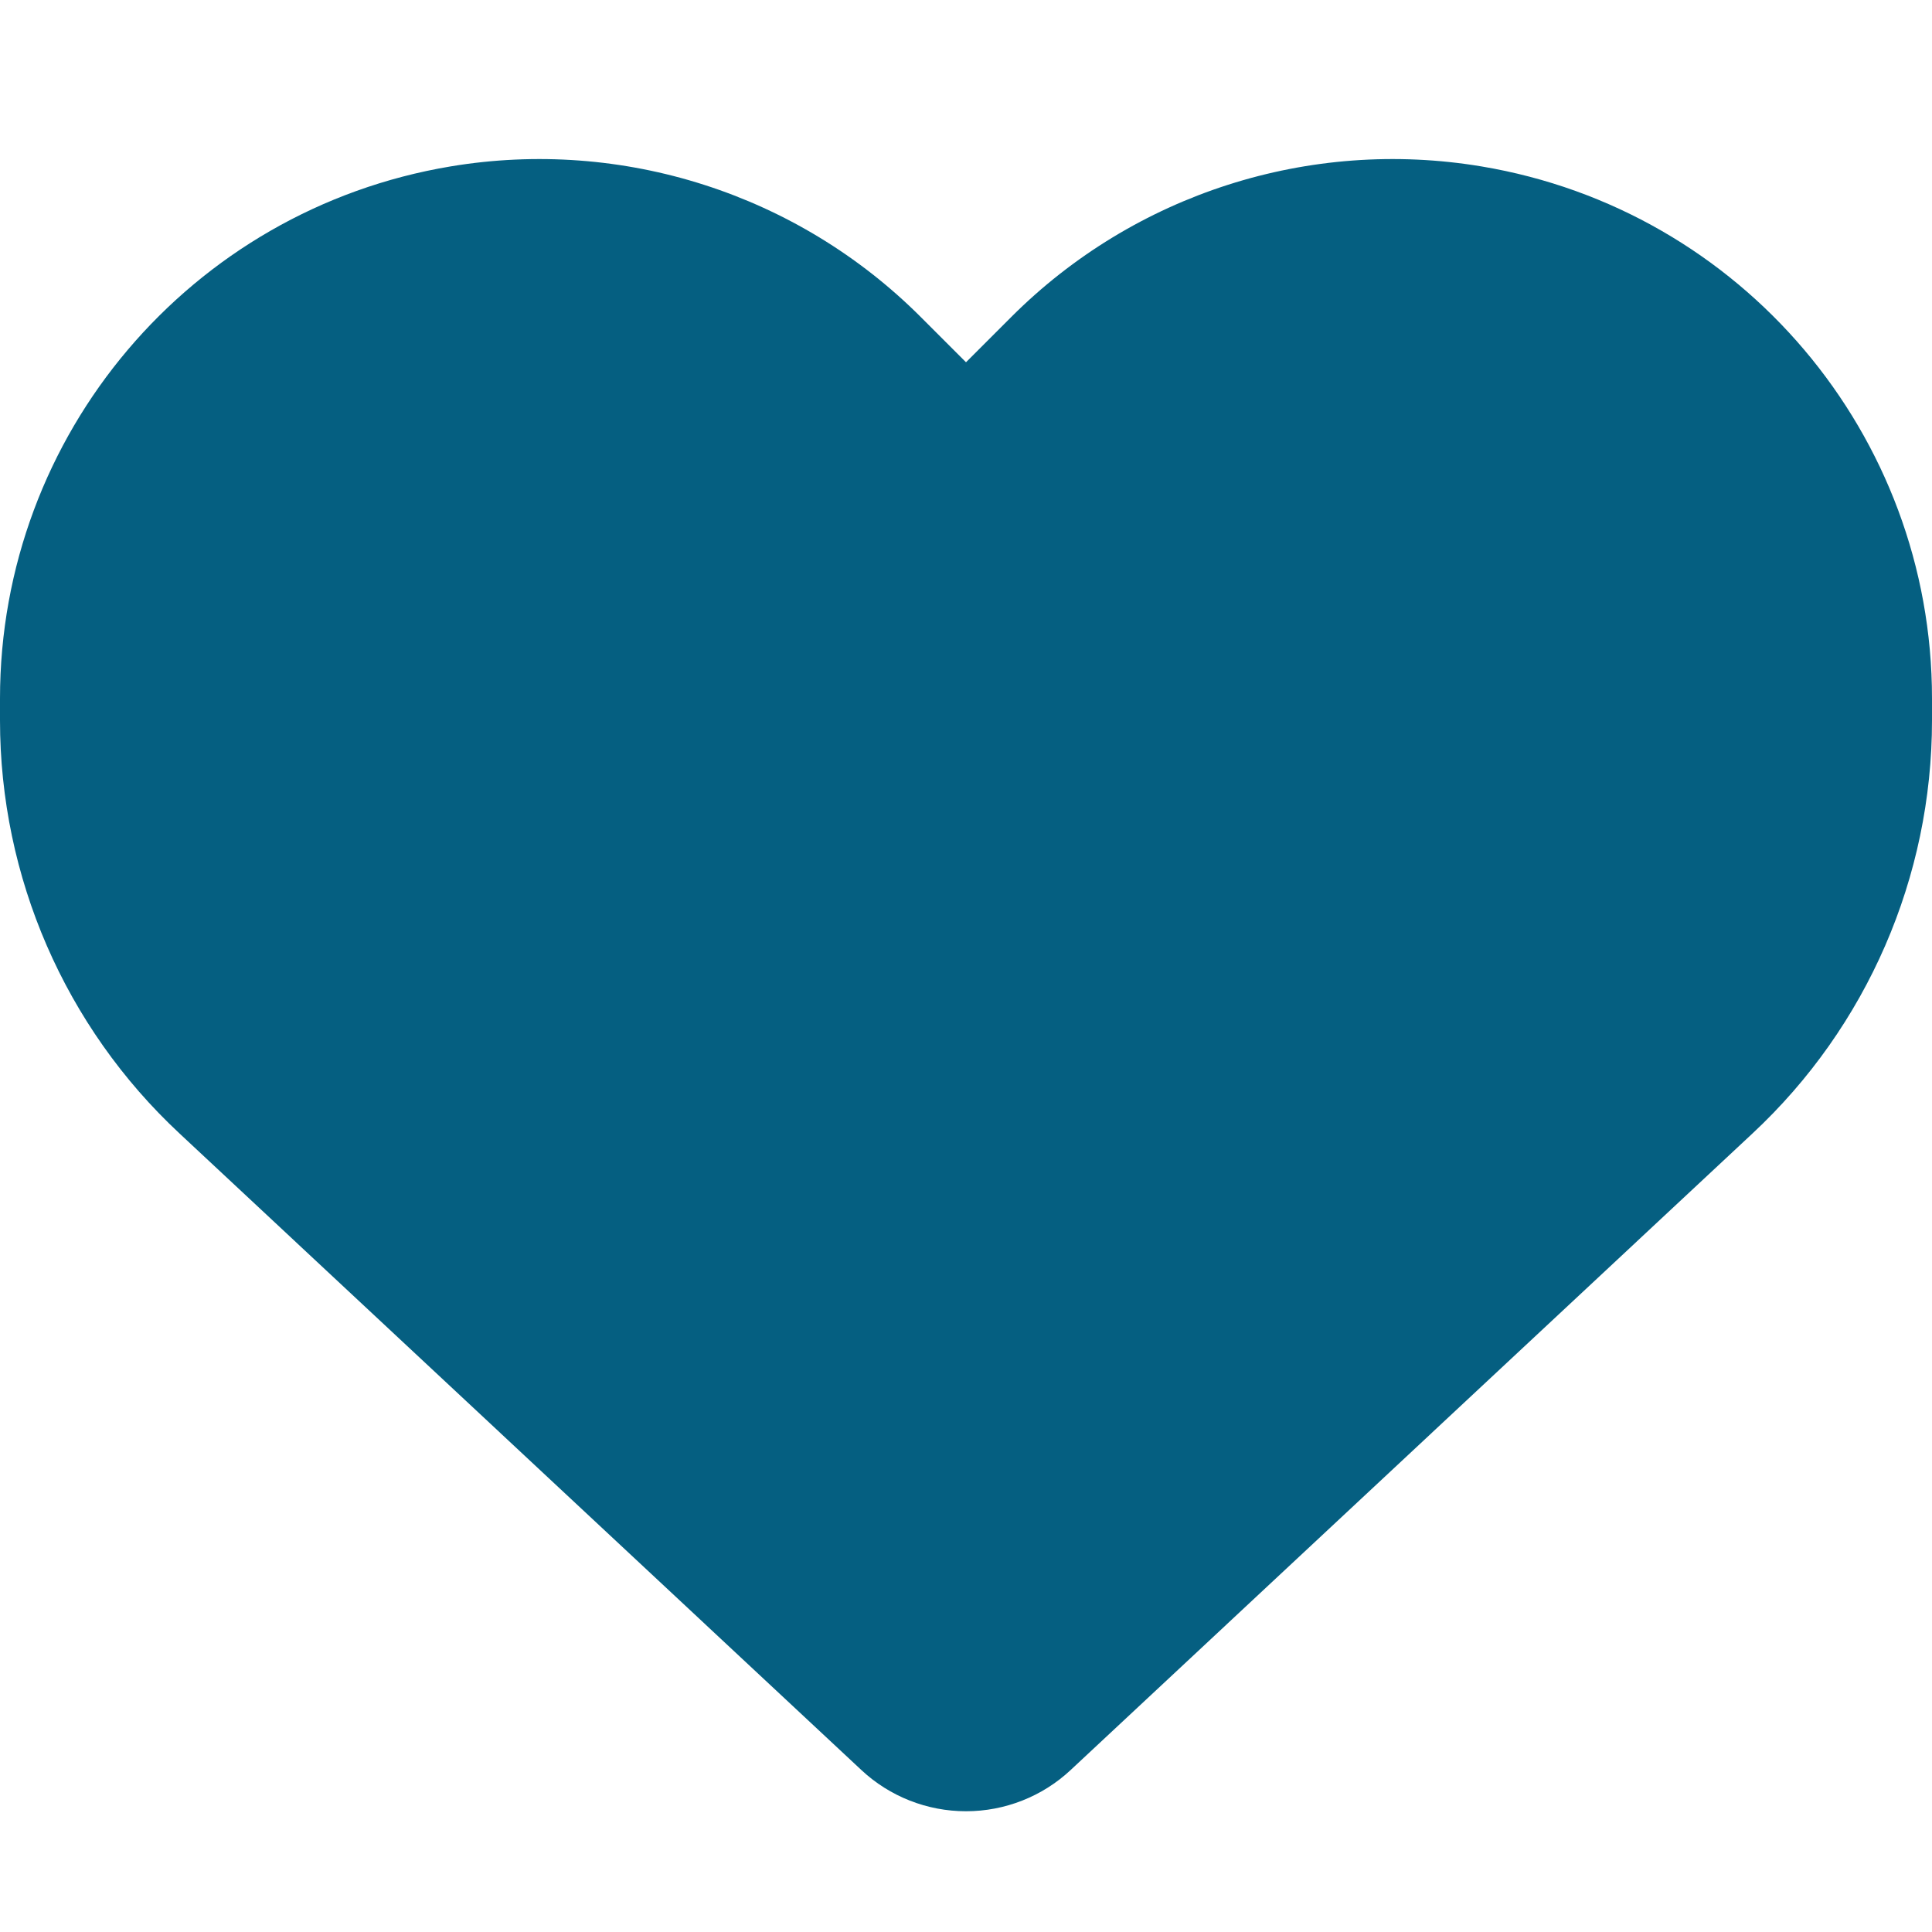 <svg width="50" height="50" viewBox="0 0 50 50" fill="none" xmlns="http://www.w3.org/2000/svg">
<path d="M4.648 29.336L22.295 45.811C23.027 46.494 23.994 46.875 25 46.875C26.006 46.875 26.973 46.494 27.705 45.811L45.352 29.336C48.32 26.572 50 22.695 50 18.643V18.076C50 11.25 45.068 5.43 38.34 4.307C33.887 3.564 29.355 5.02 26.172 8.203L25 9.375L23.828 8.203C20.645 5.02 16.113 3.564 11.66 4.307C4.932 5.43 0 11.25 0 18.076V18.643C0 22.695 1.68 26.572 4.648 29.336Z" fill="#055F81"/>
</svg>
